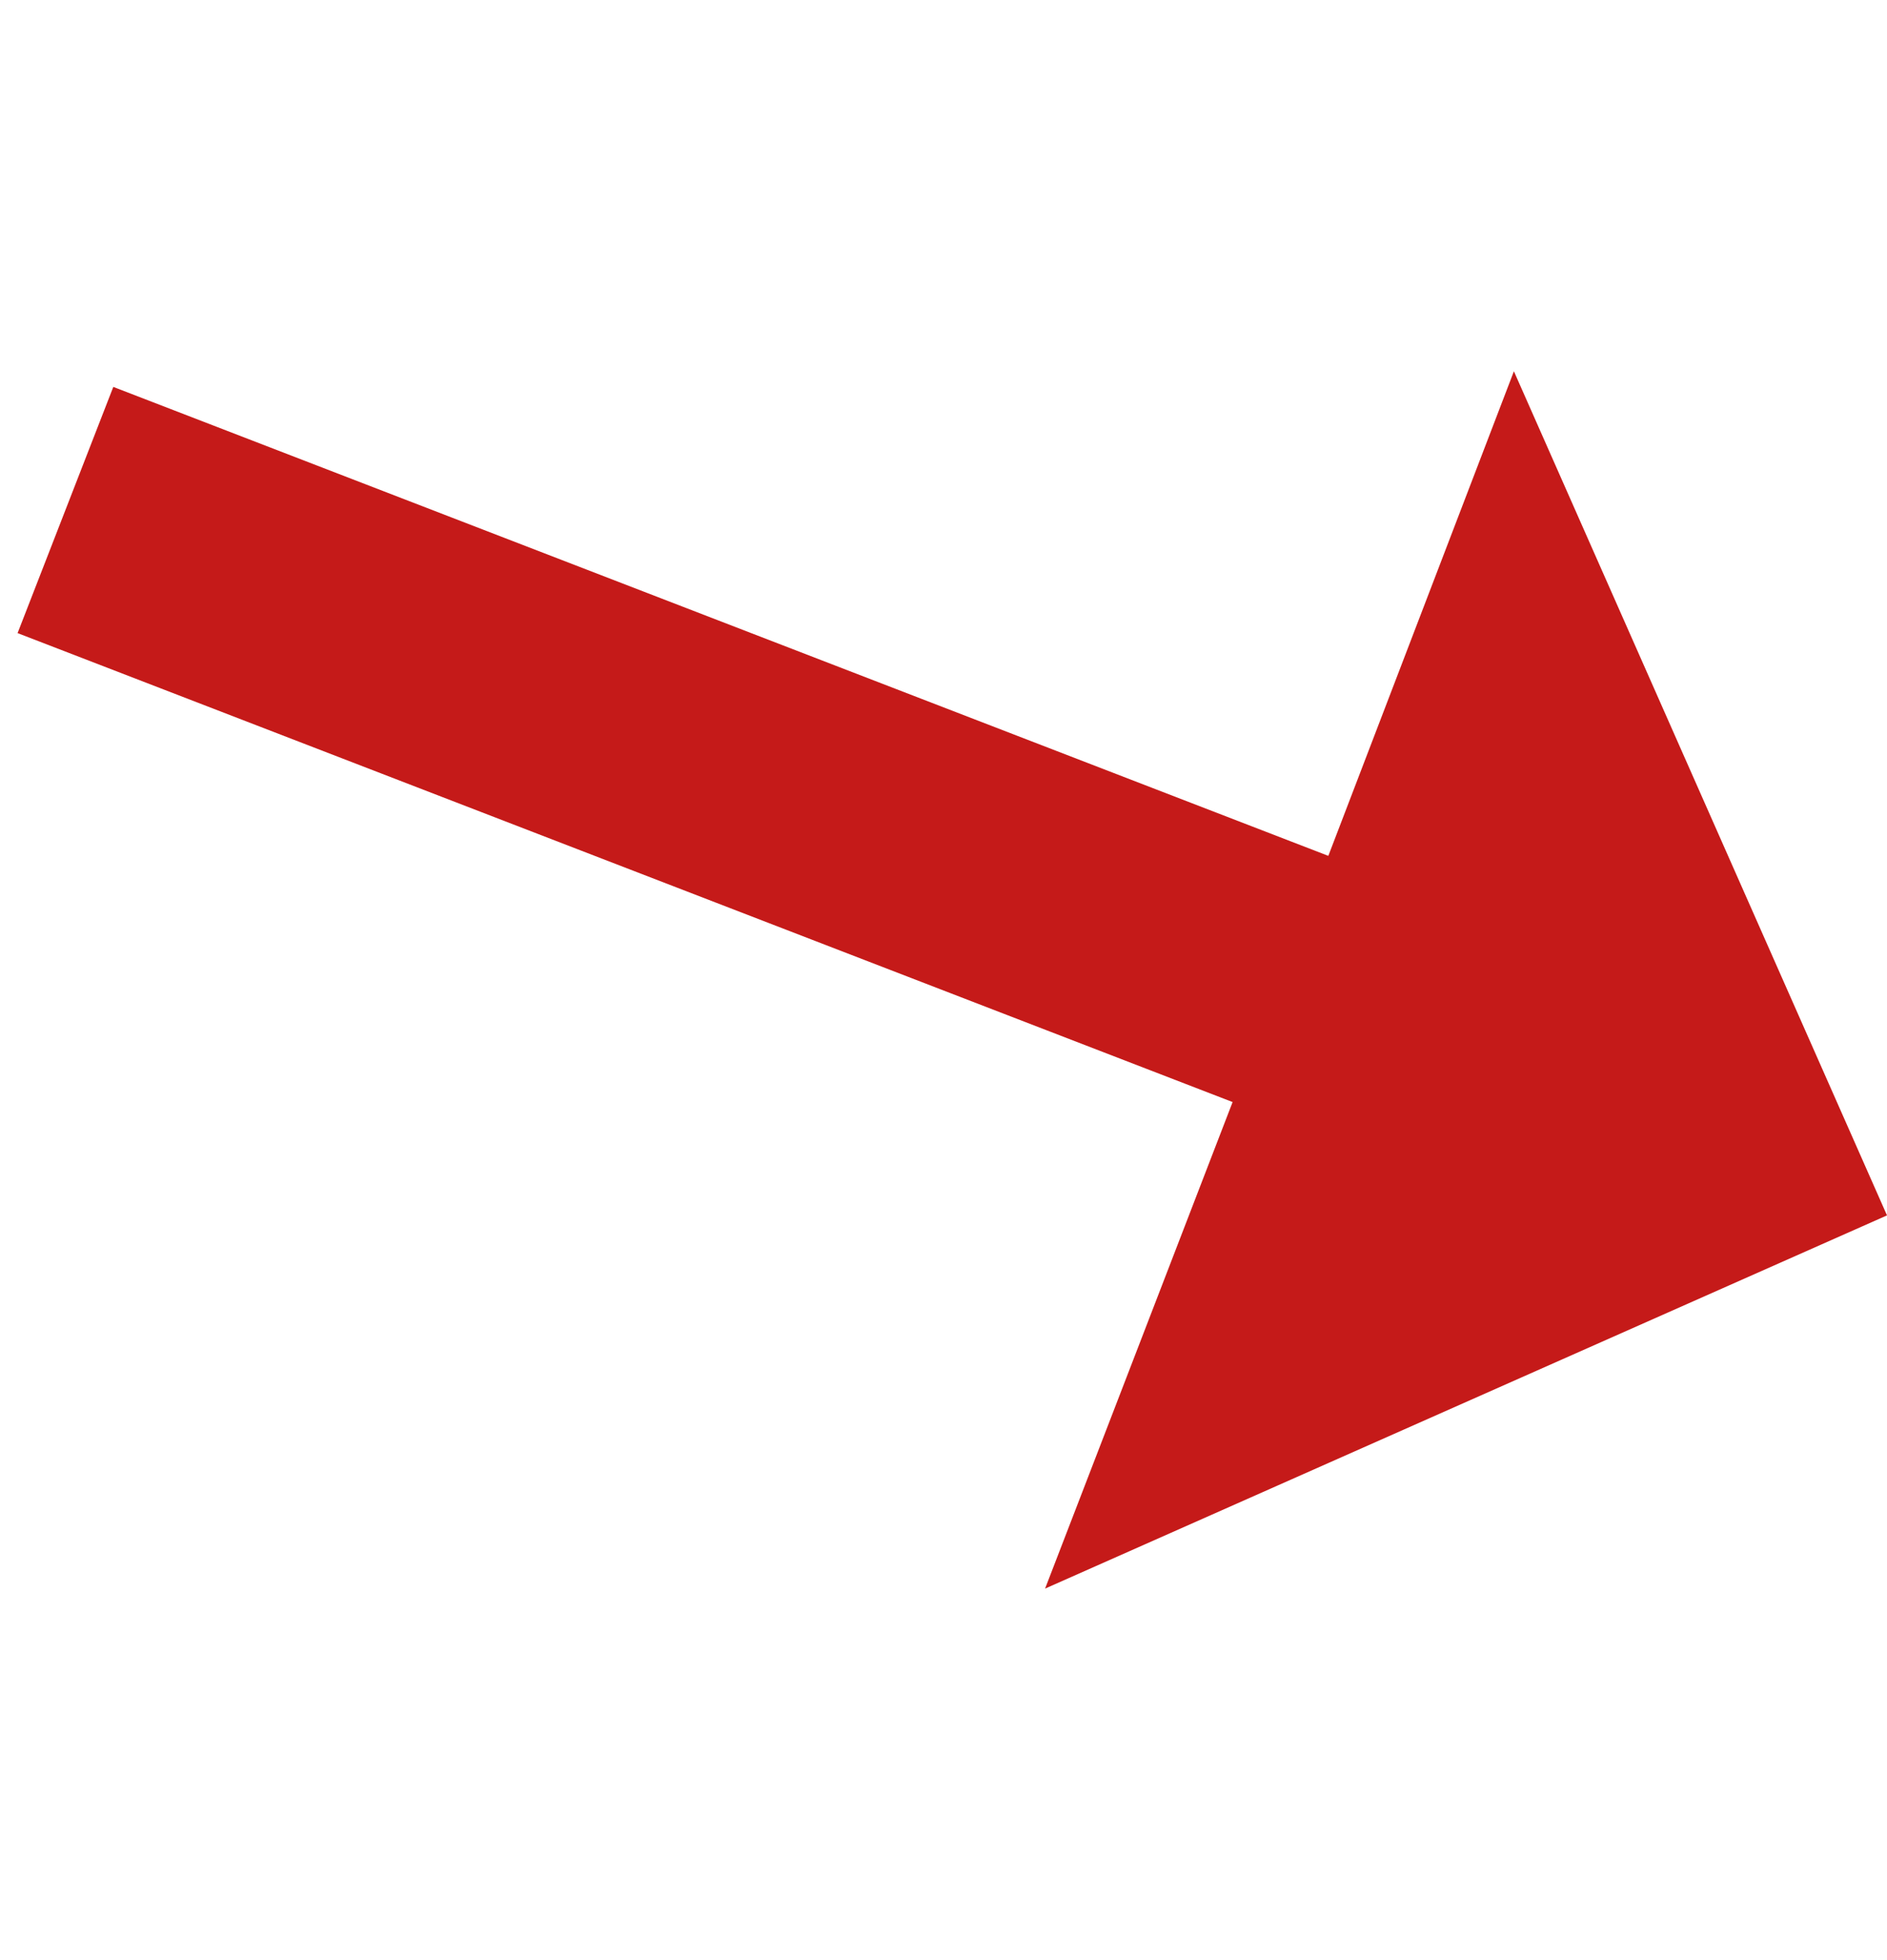 <svg
    xmlns="http://www.w3.org/2000/svg"
    id="arrow"
    width="60px"
    fill="#c51a19"
    x="0"
    y="0"
    viewBox="0 0 96.6 62.3"
>
    <path
        d="M96.6 43.2zM63.1 37.4l-9.6 24.9 43.1-19.1L77.5 0 68 24.8 5.8.8.9 13.4z"
        class="st0"
    />
</svg>
